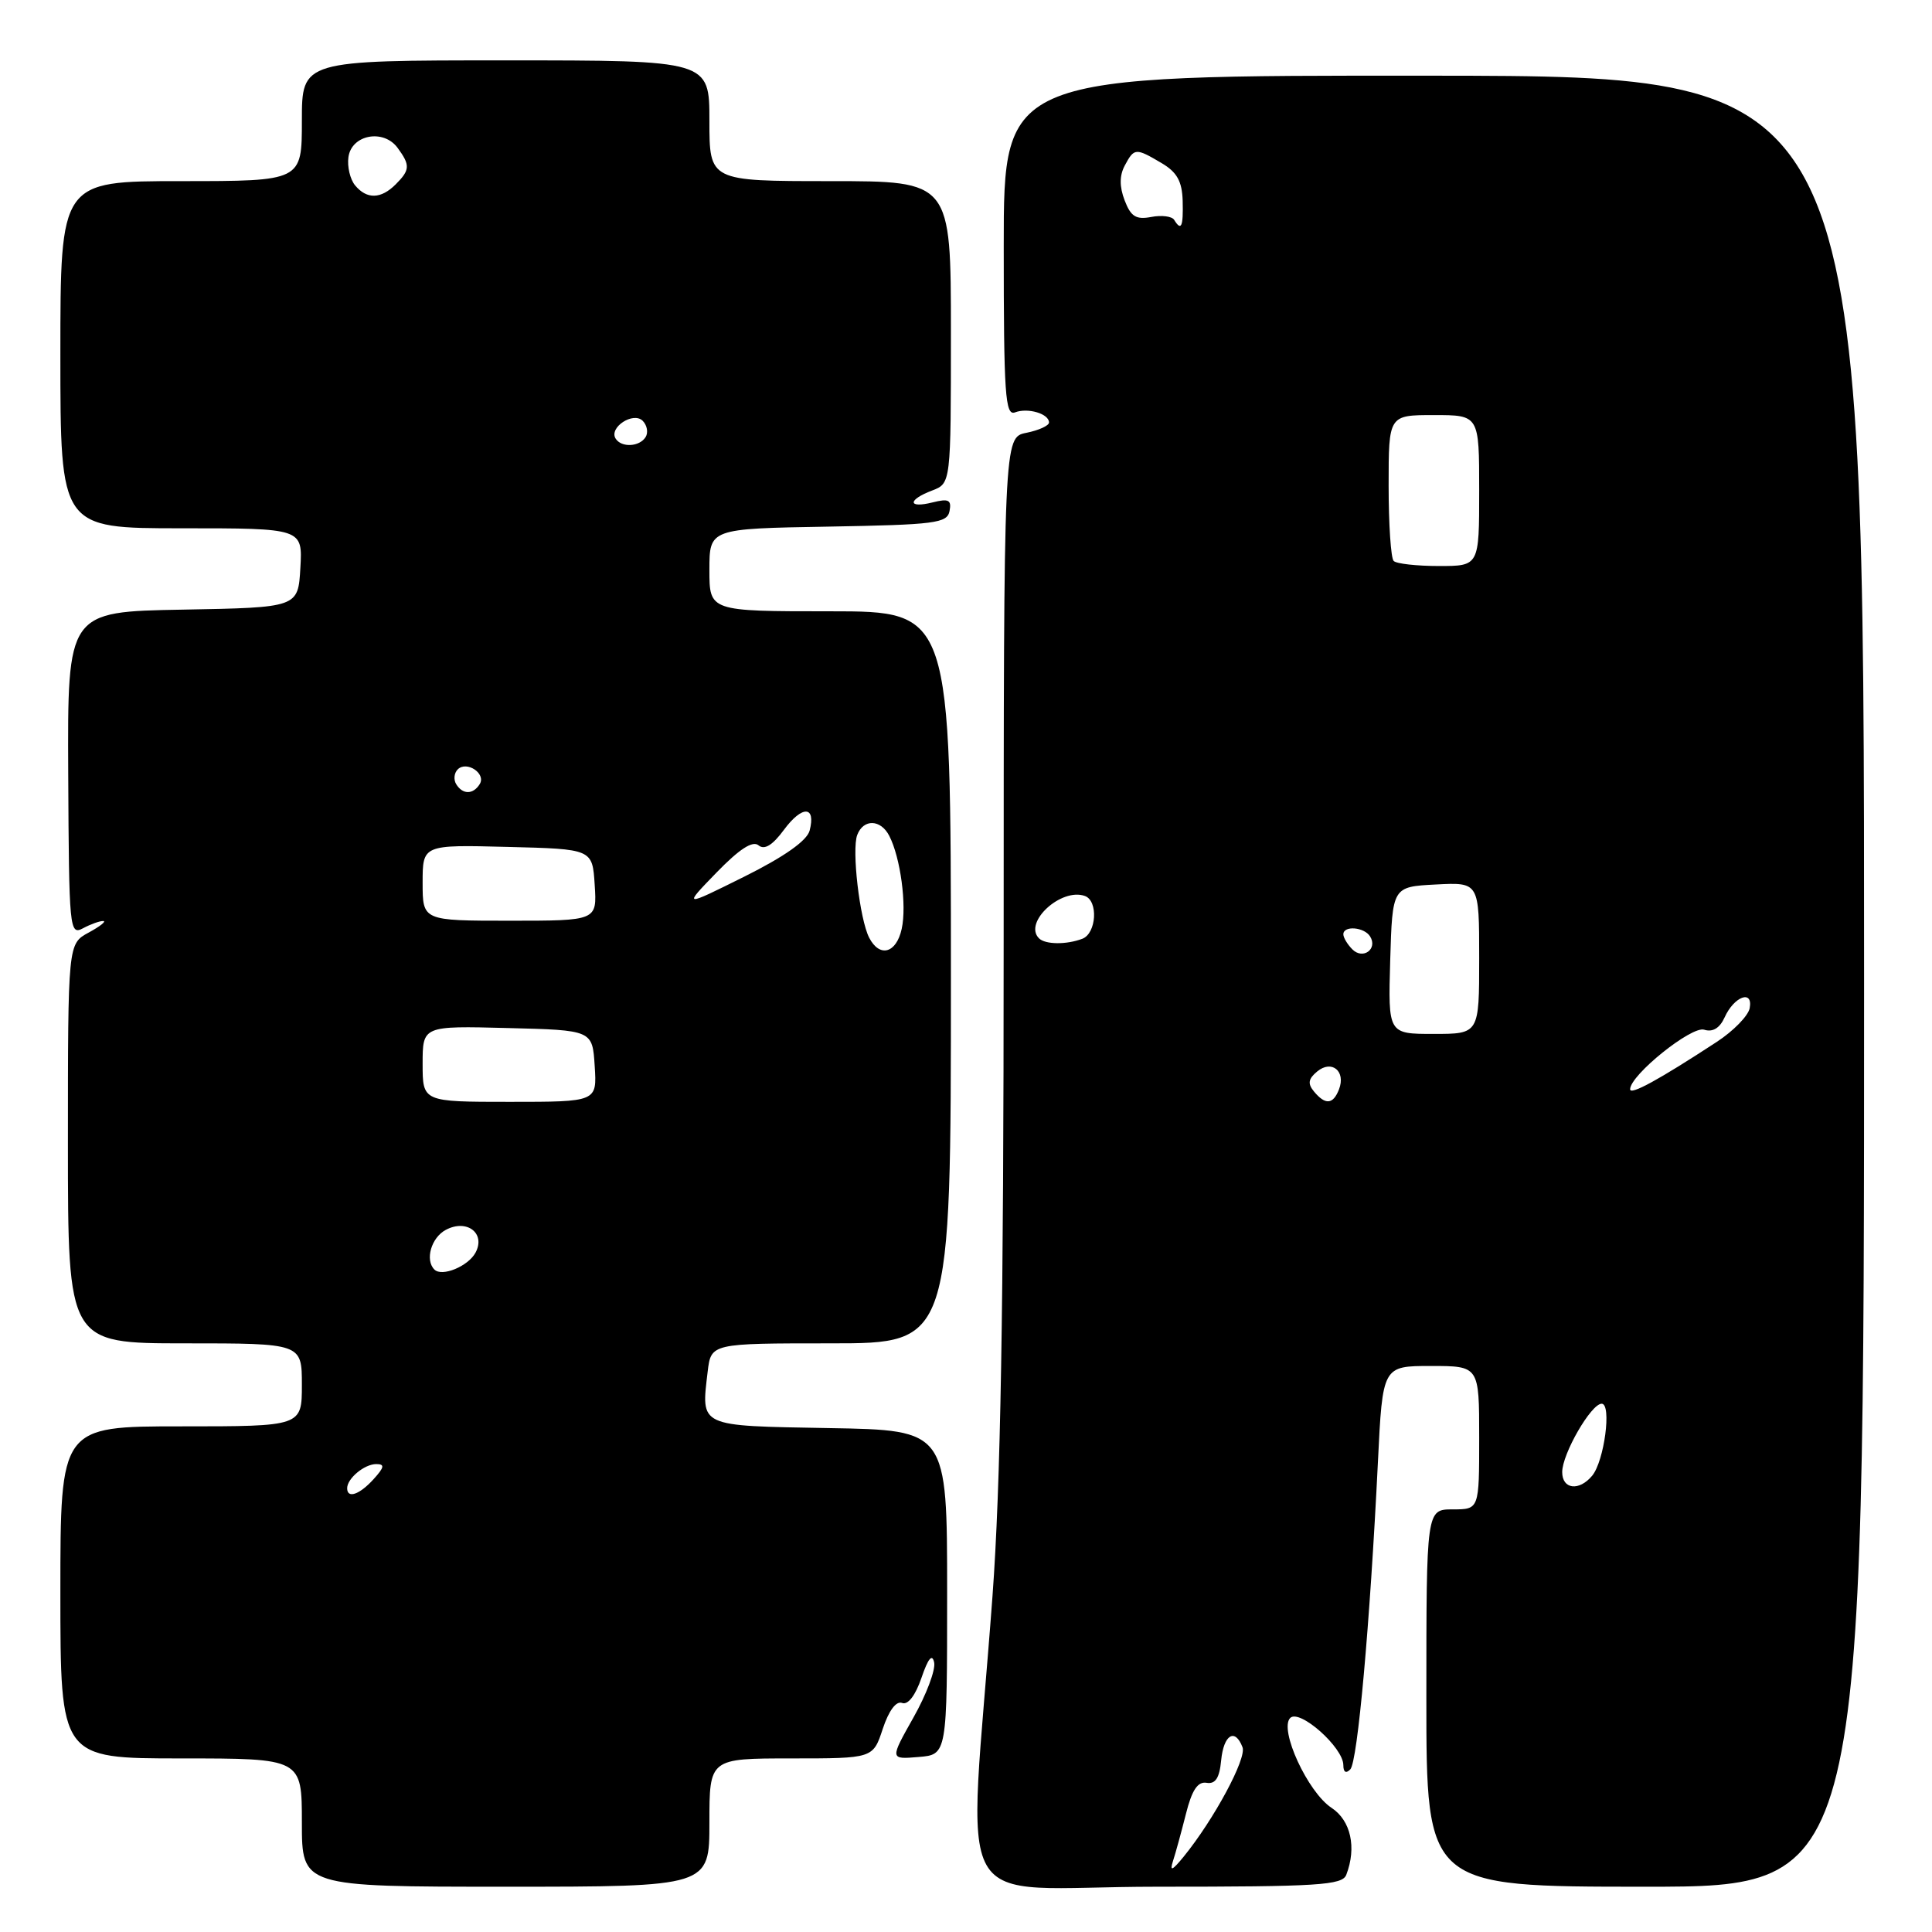 <?xml version="1.0" encoding="UTF-8" standalone="no"?>
<!DOCTYPE svg PUBLIC "-//W3C//DTD SVG 1.1//EN" "http://www.w3.org/Graphics/SVG/1.1/DTD/svg11.dtd" >
<svg xmlns="http://www.w3.org/2000/svg" xmlns:xlink="http://www.w3.org/1999/xlink" version="1.1" viewBox="0 0 256 256">
 <g >
 <path fill="currentColor"
d=" M 94.00 241.50 C 94.00 233.00 94.00 233.00 104.84 233.00 C 115.68 233.00 115.68 233.00 116.97 229.08 C 117.77 226.66 118.75 225.35 119.53 225.65 C 120.31 225.95 121.30 224.66 122.10 222.32 C 122.98 219.74 123.52 219.08 123.78 220.28 C 123.99 221.26 122.75 224.55 121.03 227.59 C 117.91 233.13 117.91 233.13 121.71 232.81 C 125.50 232.50 125.50 232.50 125.50 211.00 C 125.50 189.50 125.50 189.50 109.86 189.23 C 92.45 188.92 92.90 189.13 93.77 181.75 C 94.22 178.00 94.22 178.00 110.11 178.00 C 126.00 178.00 126.00 178.00 126.00 129.50 C 126.00 81.00 126.00 81.00 110.00 81.00 C 94.00 81.00 94.00 81.00 94.00 75.53 C 94.00 70.05 94.00 70.05 109.74 69.78 C 123.94 69.53 125.51 69.33 125.82 67.71 C 126.10 66.24 125.70 66.04 123.58 66.57 C 120.28 67.40 120.22 66.25 123.50 65.00 C 126.00 64.05 126.00 64.05 126.00 44.02 C 126.00 24.00 126.00 24.00 110.00 24.00 C 94.00 24.00 94.00 24.00 94.00 16.00 C 94.00 8.00 94.00 8.00 67.00 8.00 C 40.00 8.00 40.00 8.00 40.00 16.00 C 40.00 24.00 40.00 24.00 24.00 24.00 C 8.00 24.00 8.00 24.00 8.00 47.00 C 8.00 70.00 8.00 70.00 24.05 70.00 C 40.10 70.00 40.10 70.00 39.80 75.25 C 39.50 80.50 39.50 80.50 24.22 80.78 C 8.94 81.05 8.94 81.05 9.04 102.52 C 9.14 123.15 9.21 123.96 11.00 123.00 C 12.03 122.45 13.24 122.02 13.68 122.04 C 14.13 122.06 13.26 122.75 11.75 123.57 C 9.00 125.06 9.00 125.06 9.00 151.53 C 9.00 178.00 9.00 178.00 24.50 178.00 C 40.00 178.00 40.00 178.00 40.00 183.50 C 40.00 189.00 40.00 189.00 24.00 189.00 C 8.00 189.00 8.00 189.00 8.00 211.00 C 8.00 233.00 8.00 233.00 24.00 233.00 C 40.00 233.00 40.00 233.00 40.00 241.50 C 40.00 250.00 40.00 250.00 67.00 250.00 C 94.00 250.00 94.00 250.00 94.00 241.50 Z  M 178.39 248.42 C 179.78 244.80 178.99 241.23 176.44 239.55 C 173.29 237.49 169.45 229.15 170.96 227.64 C 172.20 226.40 178.00 231.55 178.00 233.89 C 178.00 234.83 178.35 235.04 178.92 234.45 C 179.89 233.45 181.52 215.31 182.58 193.75 C 183.20 181.00 183.20 181.00 189.60 181.00 C 196.00 181.00 196.00 181.00 196.00 190.50 C 196.00 200.00 196.00 200.00 192.50 200.00 C 189.00 200.00 189.00 200.00 189.00 225.00 C 189.00 250.00 189.00 250.00 218.00 250.00 C 247.00 250.00 247.00 250.00 247.00 130.04 C 247.00 10.09 247.00 10.09 190.00 10.03 C 133.00 9.98 133.00 9.98 133.00 32.60 C 133.00 52.29 133.19 55.14 134.50 54.64 C 136.20 53.99 139.00 54.82 139.00 55.98 C 139.00 56.40 137.65 57.02 136.00 57.35 C 133.00 57.95 133.00 57.95 132.99 124.72 C 132.99 173.85 132.59 196.79 131.51 211.50 C 128.28 255.16 125.37 250.00 153.25 250.00 C 174.70 250.00 177.86 249.80 178.39 248.42 Z  M 46.00 197.20 C 46.00 195.90 48.29 194.00 49.85 194.00 C 51.01 194.00 50.94 194.41 49.50 196.00 C 47.64 198.05 46.00 198.62 46.00 197.20 Z  M 57.56 168.22 C 56.29 166.96 57.14 164.00 59.06 162.97 C 61.85 161.47 64.39 163.41 63.01 165.98 C 62.04 167.79 58.56 169.23 57.56 168.22 Z  M 56.00 140.97 C 56.00 135.93 56.00 135.93 67.25 136.22 C 78.50 136.50 78.50 136.50 78.80 141.25 C 79.11 146.00 79.11 146.00 67.55 146.00 C 56.00 146.00 56.00 146.00 56.00 140.97 Z  M 115.17 124.25 C 113.91 121.80 112.84 112.59 113.59 110.63 C 114.41 108.48 116.70 108.55 117.83 110.75 C 119.32 113.63 120.17 119.97 119.48 123.08 C 118.77 126.33 116.55 126.93 115.17 124.25 Z  M 56.00 116.97 C 56.00 111.93 56.00 111.93 67.25 112.22 C 78.50 112.50 78.50 112.50 78.80 117.25 C 79.11 122.00 79.11 122.00 67.55 122.00 C 56.00 122.00 56.00 122.00 56.00 116.97 Z  M 94.93 115.63 C 97.97 112.50 99.72 111.36 100.51 112.01 C 101.29 112.66 102.36 112.01 103.88 109.95 C 106.29 106.69 108.14 106.75 107.28 110.06 C 106.92 111.40 103.94 113.51 98.62 116.16 C 90.50 120.20 90.50 120.20 94.93 115.63 Z  M 60.45 103.91 C 60.08 103.31 60.17 102.43 60.65 101.95 C 61.83 100.77 64.43 102.49 63.57 103.89 C 62.70 105.30 61.31 105.31 60.45 103.91 Z  M 81.57 58.11 C 80.66 56.64 83.91 54.51 85.16 55.76 C 85.74 56.34 85.92 57.31 85.55 57.91 C 84.74 59.22 82.33 59.34 81.57 58.11 Z  M 47.05 24.56 C 46.39 23.76 45.99 22.07 46.17 20.81 C 46.59 17.83 50.83 17.05 52.69 19.60 C 54.37 21.89 54.34 22.52 52.43 24.43 C 50.47 26.39 48.60 26.43 47.05 24.56 Z  M 155.42 246.62 C 155.76 245.59 156.53 242.77 157.14 240.36 C 157.93 237.20 158.70 236.04 159.87 236.23 C 161.05 236.43 161.59 235.60 161.81 233.25 C 162.14 229.85 163.65 228.92 164.64 231.52 C 165.21 233.00 160.86 241.08 156.84 246.02 C 155.33 247.87 154.97 248.02 155.42 246.62 Z  M 207.00 195.06 C 207.00 192.64 210.83 186.00 212.23 186.00 C 213.58 186.00 212.58 193.60 210.97 195.54 C 209.24 197.62 207.00 197.35 207.00 195.06 Z  M 174.11 144.63 C 173.25 143.59 173.35 142.96 174.53 141.98 C 176.45 140.38 178.35 141.93 177.43 144.33 C 176.65 146.36 175.62 146.45 174.11 144.63 Z  M 216.00 144.33 C 216.01 142.45 224.14 135.91 225.81 136.44 C 226.94 136.80 227.87 136.24 228.52 134.81 C 229.78 132.01 232.32 131.09 231.84 133.60 C 231.64 134.61 229.69 136.61 227.49 138.05 C 219.82 143.07 216.00 145.16 216.00 144.33 Z  M 184.21 127.25 C 184.50 117.50 184.50 117.50 190.25 117.20 C 196.00 116.90 196.00 116.90 196.00 126.95 C 196.00 137.00 196.00 137.00 189.96 137.00 C 183.93 137.00 183.93 137.00 184.21 127.25 Z  M 179.20 125.80 C 178.54 125.14 178.00 124.24 178.00 123.80 C 178.00 122.61 180.78 122.83 181.55 124.09 C 182.58 125.75 180.60 127.20 179.20 125.80 Z  M 137.67 124.33 C 135.57 122.23 140.60 117.60 143.75 118.72 C 145.55 119.36 145.29 123.67 143.42 124.39 C 141.33 125.19 138.50 125.17 137.67 124.33 Z  M 184.67 74.33 C 184.30 73.97 184.00 69.47 184.00 64.33 C 184.00 55.00 184.00 55.00 190.00 55.00 C 196.00 55.00 196.00 55.00 196.00 65.00 C 196.00 75.00 196.00 75.00 190.67 75.00 C 187.73 75.00 185.03 74.70 184.67 74.33 Z  M 155.58 29.13 C 155.29 28.66 153.92 28.48 152.54 28.75 C 150.53 29.13 149.84 28.70 149.02 26.55 C 148.32 24.72 148.33 23.26 149.04 21.93 C 150.29 19.59 150.48 19.58 153.90 21.60 C 155.96 22.81 156.63 24.02 156.71 26.60 C 156.80 30.07 156.53 30.67 155.58 29.13 Z "/>
</g>
</svg>